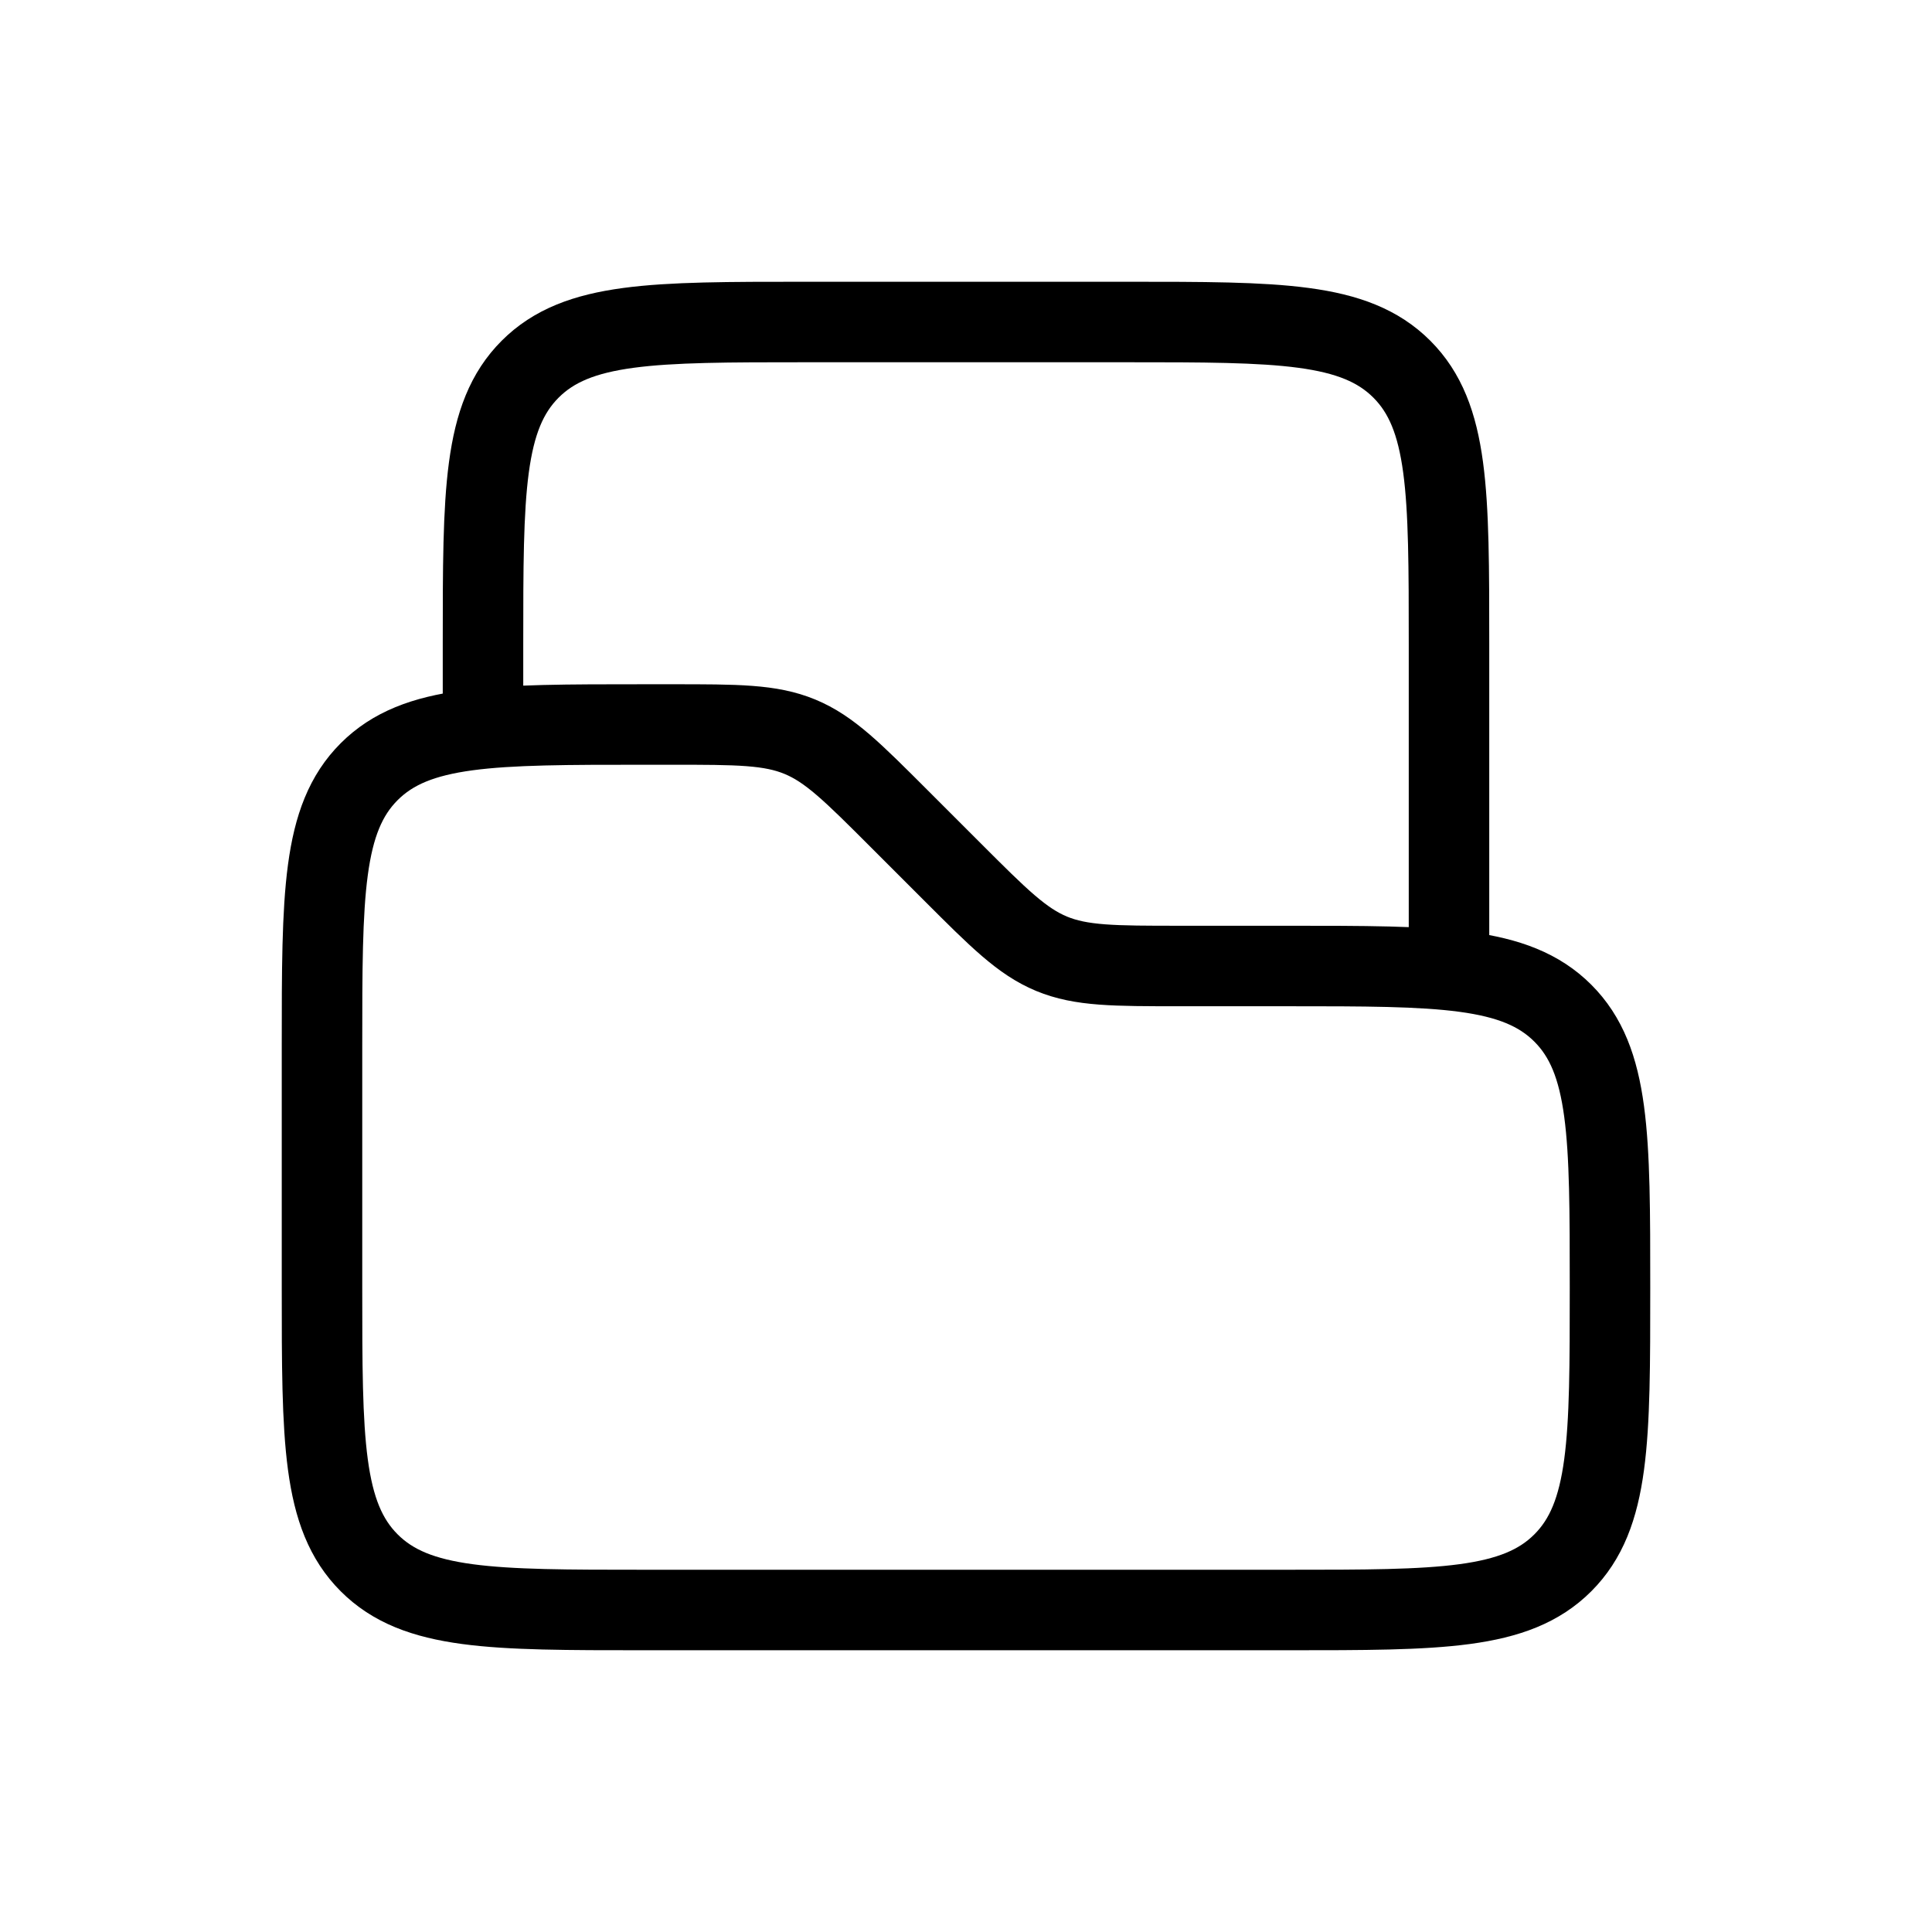 <svg xmlns="http://www.w3.org/2000/svg" viewBox="0 0 24 24"><g fill="none" stroke="currentColor" ><path d="M4 13c0-1.886 0-2.828.586-3.414C5.172 9 6.114 9 8 9h.343c.818 0 1.226 0 1.594.152c.368.152.657.442 1.235 1.02l.656.656c.579.579.867.867 1.235 1.02c.368.152.776.152 1.594.152H16c1.886 0 2.828 0 3.414.586C20 13.172 20 14.114 20 16c0 1.886 0 2.828-.586 3.414C18.828 20 17.886 20 16 20H8c-1.886 0-2.828 0-3.414-.586C4 18.828 4 17.886 4 16z"/><path d="M18 12V8c0-1.886 0-2.828-.586-3.414C16.828 4 15.886 4 14 4h-4c-1.886 0-2.828 0-3.414.586C6 5.172 6 6.114 6 8v1"/></g></svg>